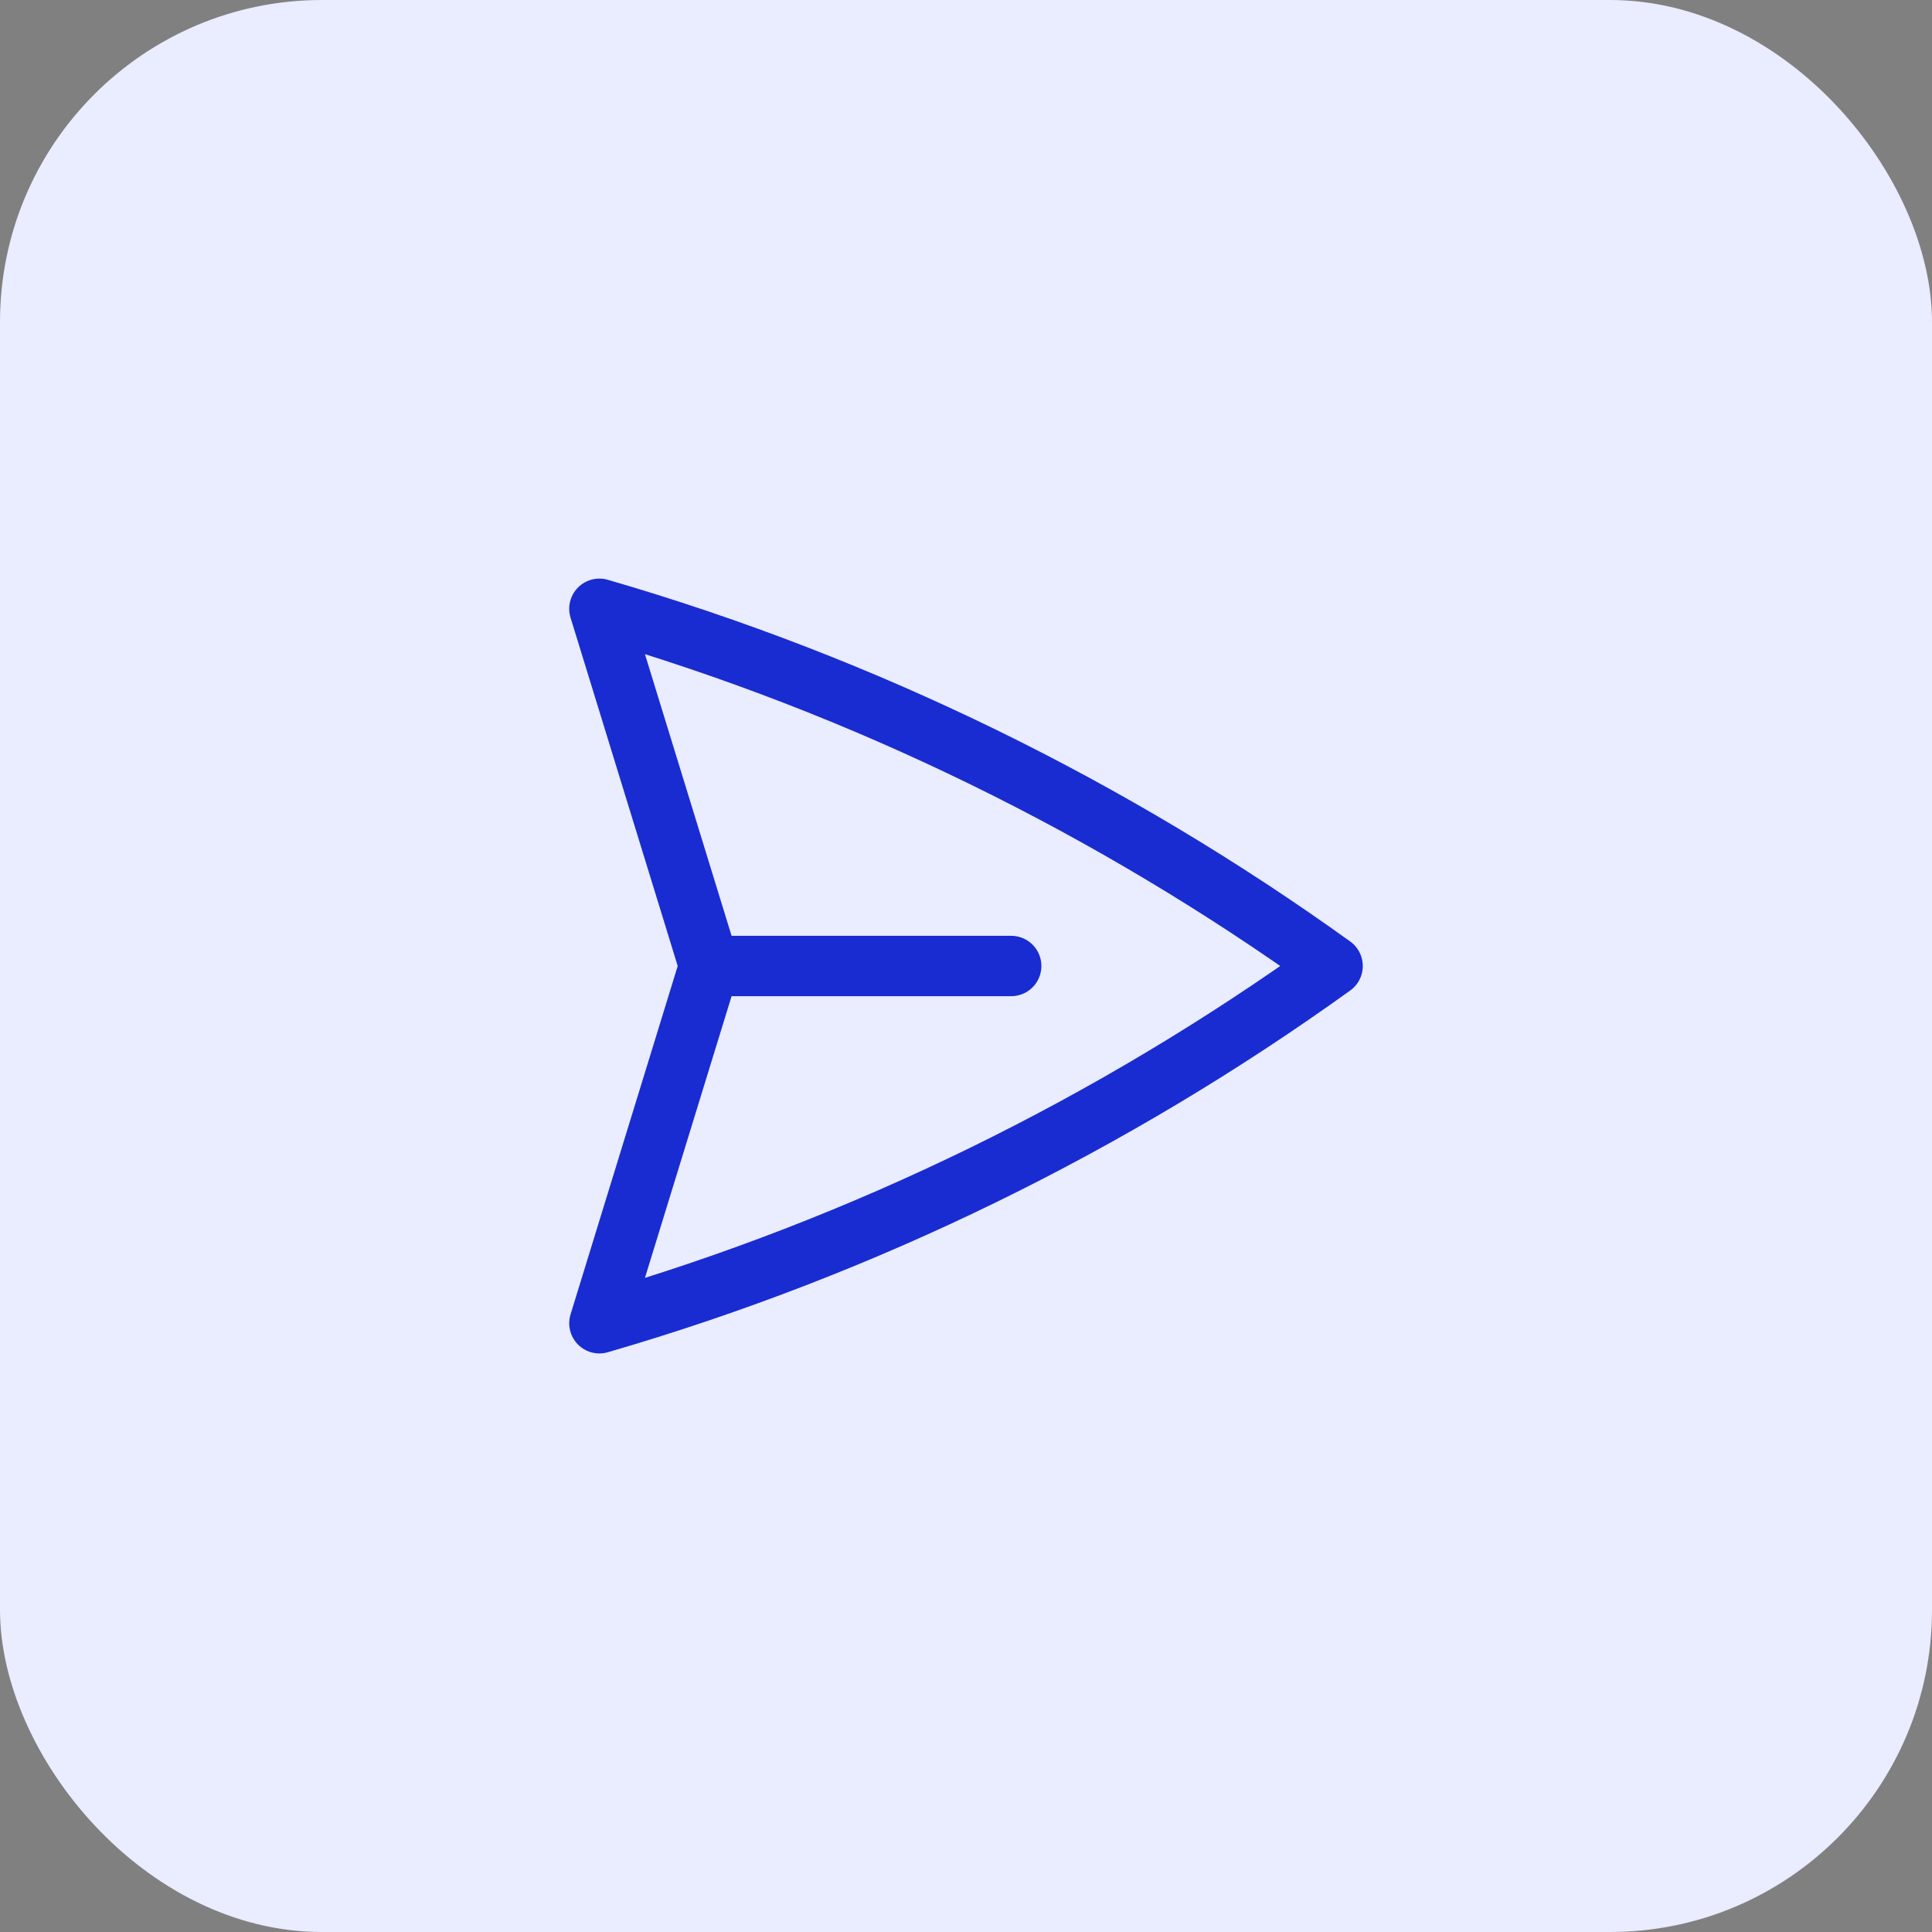 <svg width="48" height="48" viewBox="0 0 48 48" fill="none" xmlns="http://www.w3.org/2000/svg">
<rect x="0" y="0" width="48" height="48" fill="#808080" stroke="none"/>
<rect width="48" height="48" rx="8" fill="#EAECFF"/>
<path d="M17.622 24L14.892 15.125C21.507 17.047 27.65 20.076 33.108 24C27.65 27.924 21.507 30.954 14.892 32.876L17.622 24ZM17.622 24L25.123 24" stroke="#192CD1" stroke-width="1.5" stroke-linecap="round" stroke-linejoin="round"/>
</svg>
